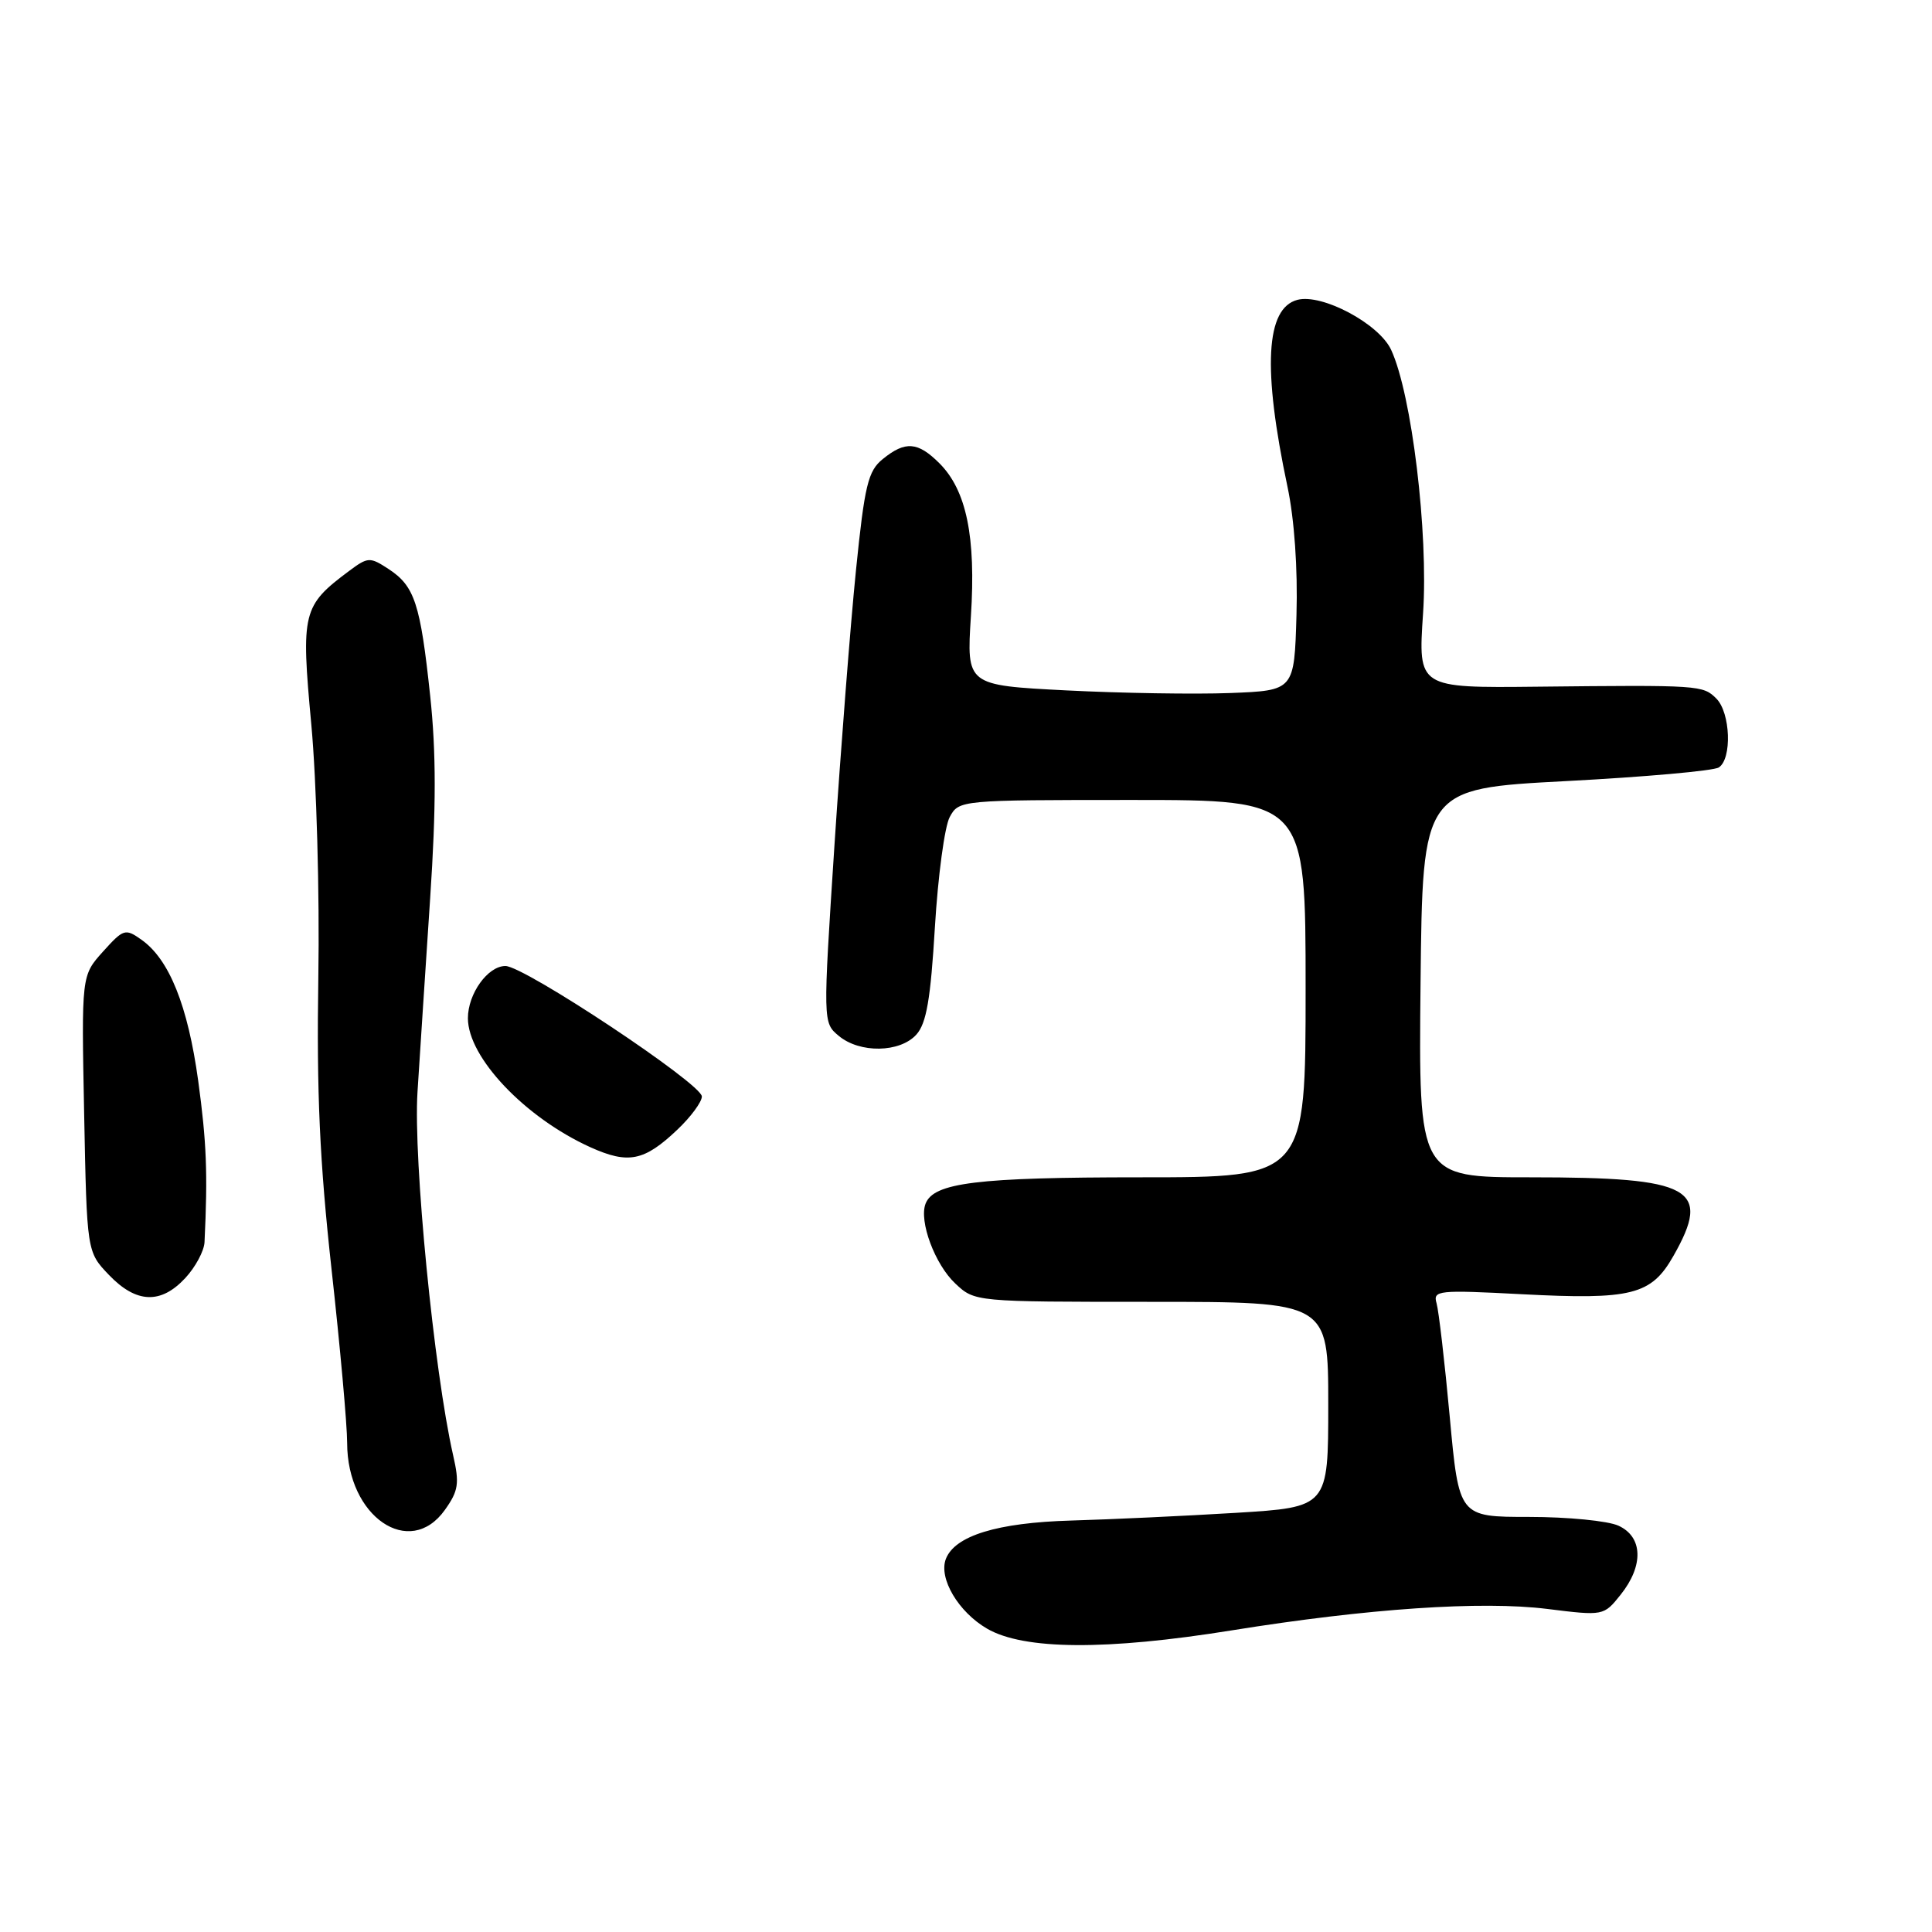 <?xml version="1.0" encoding="UTF-8" standalone="no"?>
<!DOCTYPE svg PUBLIC "-//W3C//DTD SVG 1.1//EN" "http://www.w3.org/Graphics/SVG/1.1/DTD/svg11.dtd" >
<svg xmlns="http://www.w3.org/2000/svg" xmlns:xlink="http://www.w3.org/1999/xlink" version="1.1" viewBox="0 0 256 256">
 <g >
 <path fill="currentColor"
d=" M 163.23 216.03 C 181.26 213.13 196.30 212.11 205.00 213.19 C 212.48 214.12 212.50 214.11 214.74 211.31 C 217.82 207.46 217.70 203.64 214.45 202.16 C 213.05 201.52 207.72 201.00 202.61 201.00 C 193.32 201.00 193.32 201.00 192.10 187.75 C 191.43 180.46 190.64 173.68 190.35 172.68 C 189.86 170.98 190.54 170.91 201.66 171.49 C 216.19 172.25 218.80 171.60 221.73 166.43 C 226.85 157.43 224.26 156.00 202.83 156.00 C 187.97 156.00 187.97 156.00 188.23 130.25 C 188.50 104.50 188.50 104.50 207.50 103.50 C 217.95 102.95 227.06 102.14 227.75 101.69 C 229.52 100.55 229.30 94.45 227.43 92.57 C 225.65 90.79 225.26 90.76 203.70 90.99 C 187.90 91.16 187.90 91.16 188.56 81.33 C 189.29 70.61 187.06 52.22 184.33 46.35 C 182.73 42.90 175.19 38.88 171.92 39.73 C 167.71 40.83 167.28 48.83 170.60 64.50 C 171.51 68.80 171.97 75.35 171.79 81.50 C 171.50 91.50 171.50 91.50 163.00 91.83 C 158.32 92.01 148.55 91.85 141.28 91.48 C 128.07 90.80 128.07 90.80 128.65 81.65 C 129.33 71.12 128.06 64.97 124.48 61.39 C 121.62 58.53 119.96 58.40 116.98 60.82 C 115.02 62.40 114.57 64.25 113.42 75.57 C 112.70 82.68 111.42 99.07 110.57 112.00 C 109.04 135.50 109.04 135.50 111.13 137.25 C 113.92 139.59 119.24 139.50 121.42 137.09 C 122.76 135.61 123.31 132.39 123.88 122.84 C 124.29 116.05 125.17 109.49 125.85 108.25 C 127.06 106.02 127.25 106.00 150.04 106.00 C 173.00 106.00 173.00 106.00 173.00 131.00 C 173.00 156.00 173.00 156.00 151.15 156.00 C 129.46 156.00 123.71 156.71 122.64 159.50 C 121.75 161.82 123.88 167.54 126.58 170.07 C 129.16 172.50 129.17 172.50 152.58 172.50 C 176.00 172.50 176.00 172.50 176.00 186.10 C 176.00 199.71 176.00 199.71 163.75 200.46 C 157.01 200.87 147.20 201.33 141.93 201.48 C 132.14 201.76 126.52 203.49 125.33 206.57 C 124.35 209.14 126.99 213.60 130.80 215.81 C 135.67 218.63 146.57 218.71 163.23 216.03 Z  M 58.95 200.07 C 60.75 197.54 60.90 196.57 60.04 192.82 C 57.51 181.71 54.75 153.64 55.32 144.70 C 55.64 139.64 56.40 128.07 57.00 119.00 C 57.80 107.01 57.80 99.68 57.00 92.19 C 55.70 79.97 54.94 77.66 51.49 75.40 C 49.01 73.78 48.76 73.79 46.25 75.66 C 40.08 80.27 39.87 81.11 41.25 96.00 C 41.94 103.42 42.36 118.50 42.18 129.50 C 41.94 144.76 42.36 153.93 43.93 168.18 C 45.07 178.46 46.00 188.82 46.00 191.20 C 46.00 200.96 54.28 206.63 58.95 200.07 Z  M 24.55 169.35 C 25.90 167.90 27.04 165.76 27.10 164.60 C 27.54 155.44 27.37 151.32 26.26 143.19 C 24.89 133.26 22.43 127.13 18.76 124.53 C 16.60 123.00 16.37 123.07 13.64 126.10 C 10.79 129.27 10.79 129.27 11.15 147.58 C 11.51 165.88 11.51 165.88 14.44 168.94 C 18.05 172.71 21.31 172.84 24.55 169.35 Z  M 89.75 149.69 C 91.54 148.00 93.00 146.01 93.00 145.29 C 93.00 143.62 69.48 128.00 66.97 128.00 C 64.64 128.00 62.00 131.67 62.00 134.92 C 62.00 140.12 69.58 148.10 78.24 152.02 C 83.26 154.28 85.36 153.86 89.75 149.69 Z "/>
</g>
</svg>